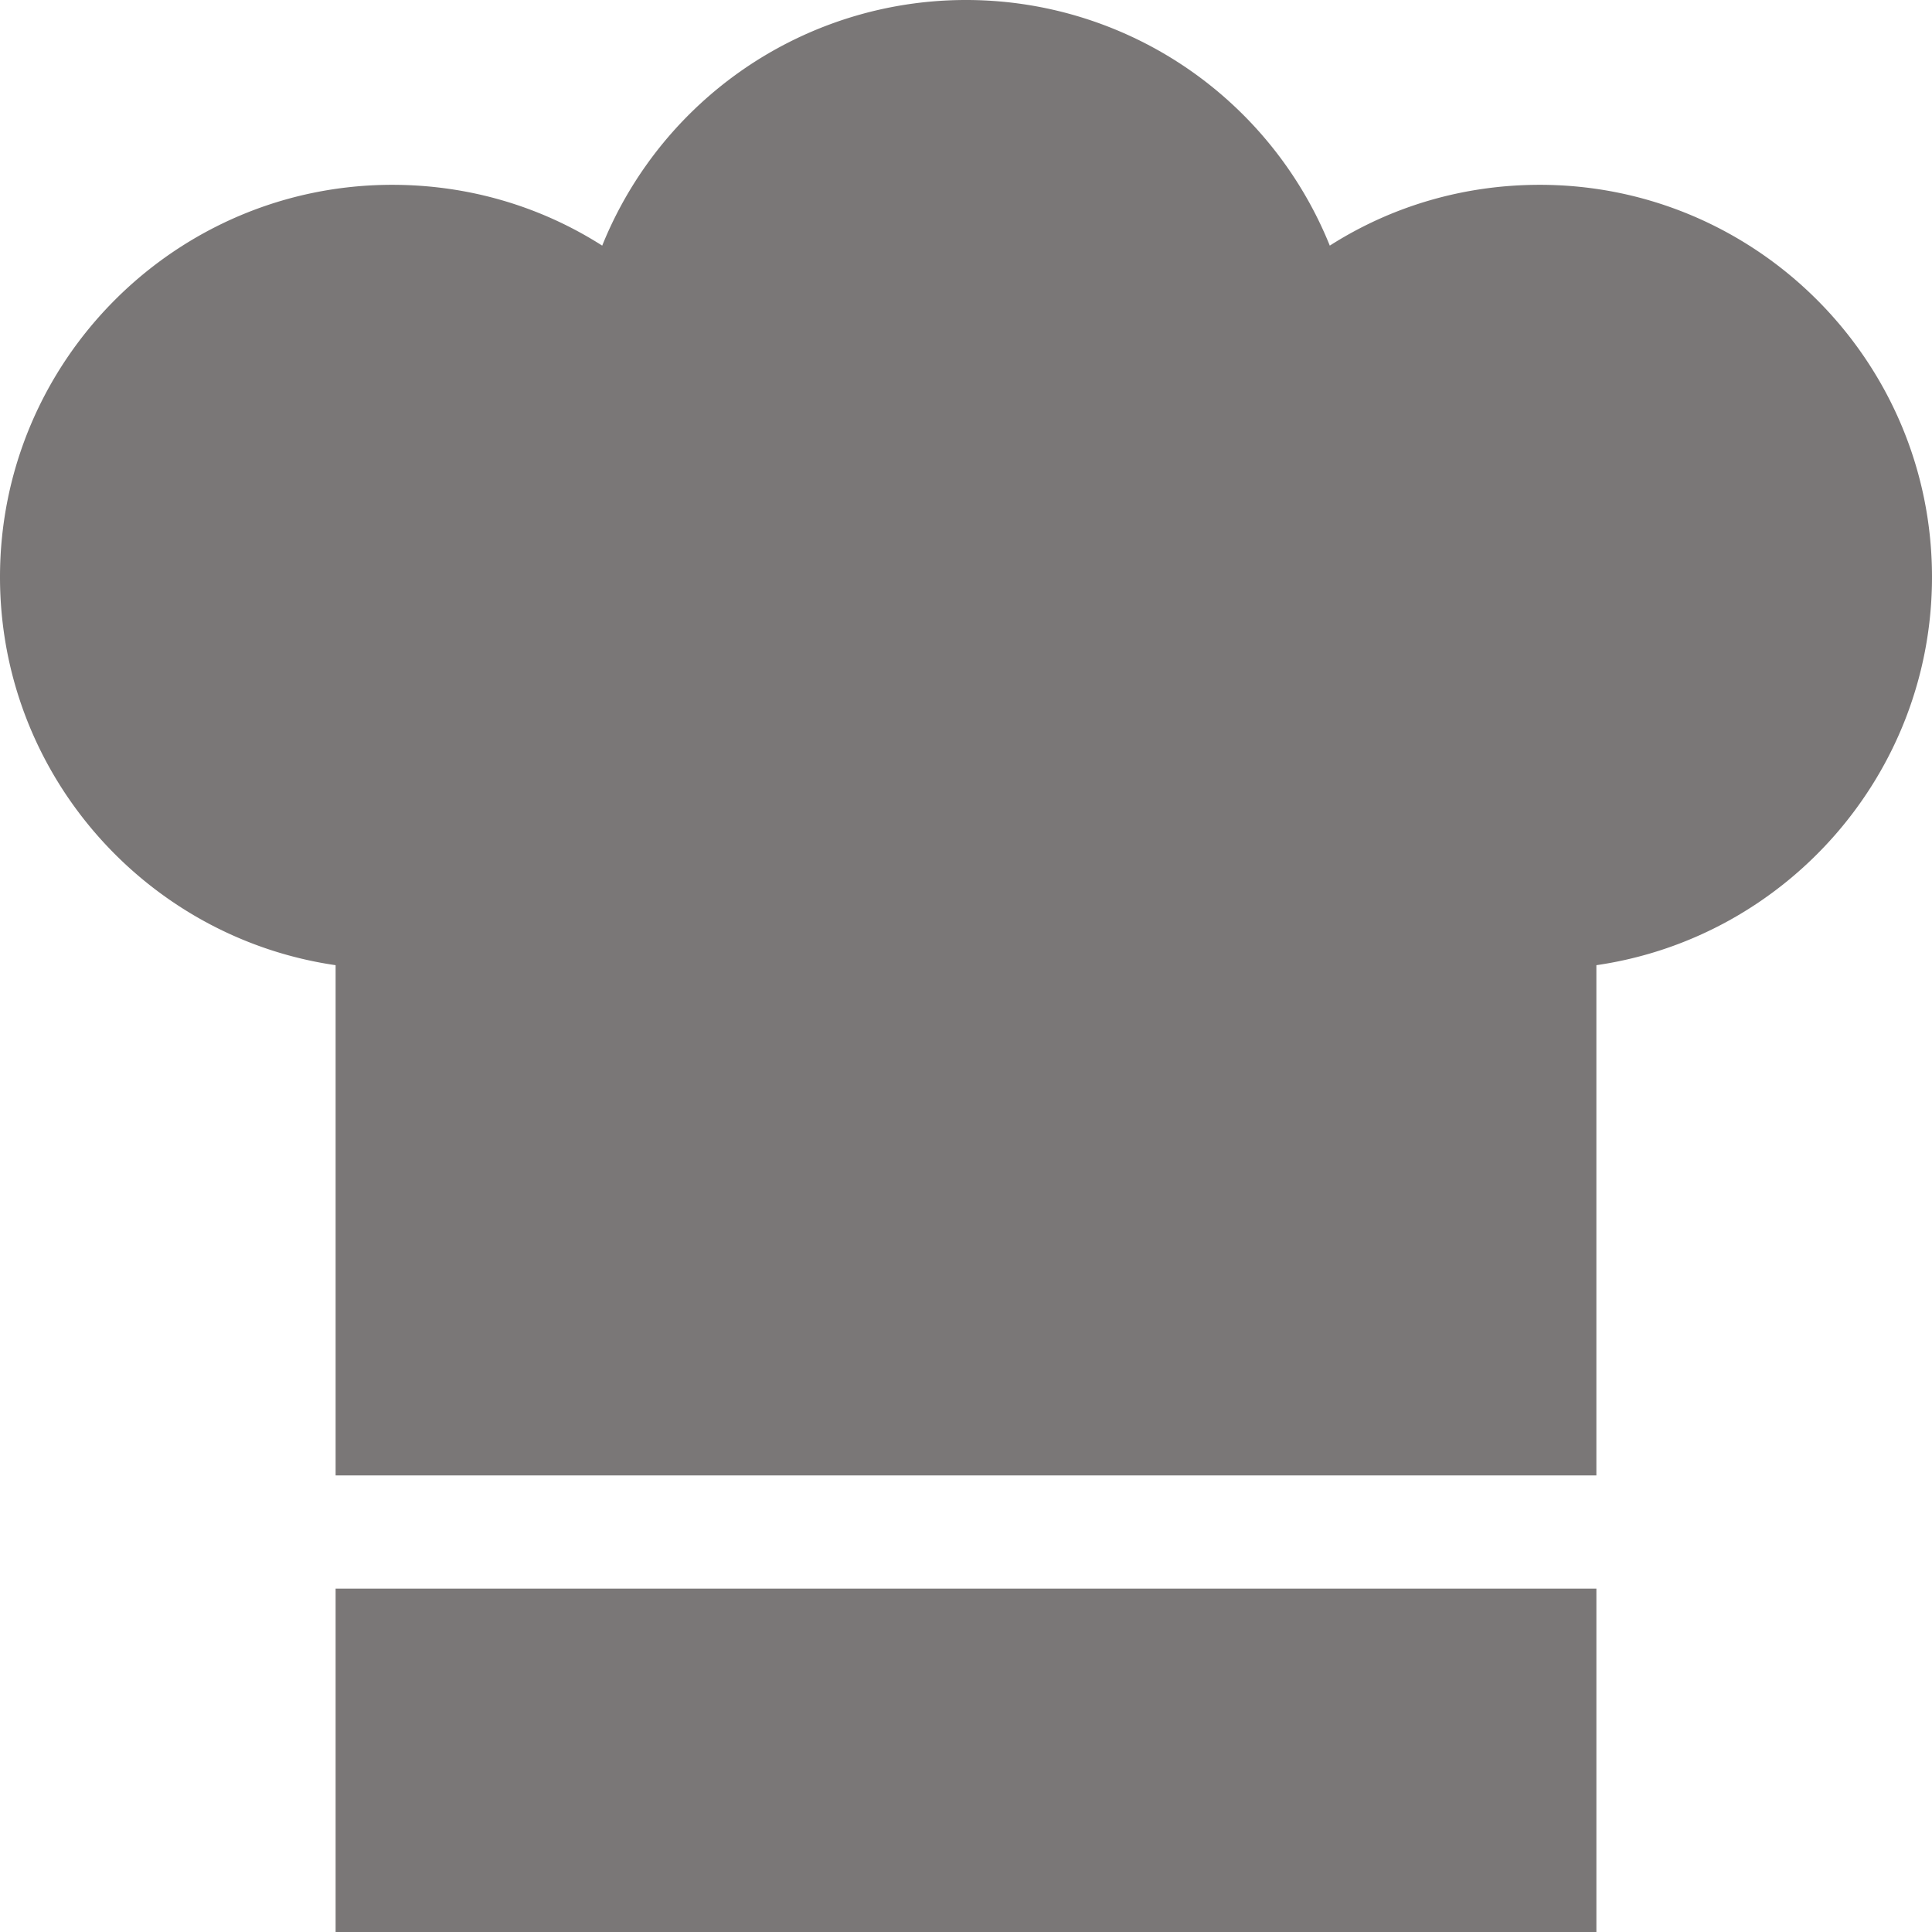<svg xmlns="http://www.w3.org/2000/svg" viewBox="0 0 512 512" fill="#7a7777" pointer-events="none"><path d="M88.94 421h334.12v91H88.94zM408.058 48.979c-20.061 0-39.182 5.614-55.649 16.113a104.154 104.154 0 0 0-28.037-39.432A103.838 103.838 0 0 0 256 0a103.834 103.834 0 0 0-68.372 25.661 104.175 104.175 0 0 0-28.037 39.432c-16.467-10.499-35.588-16.113-55.649-16.113C46.628 48.979 0 95.607 0 152.921c0 52.221 38.711 95.57 88.942 102.863V391h334.115V255.784C473.289 248.491 512 205.142 512 152.921c0-57.314-46.628-103.942-103.942-103.942z"/></svg>